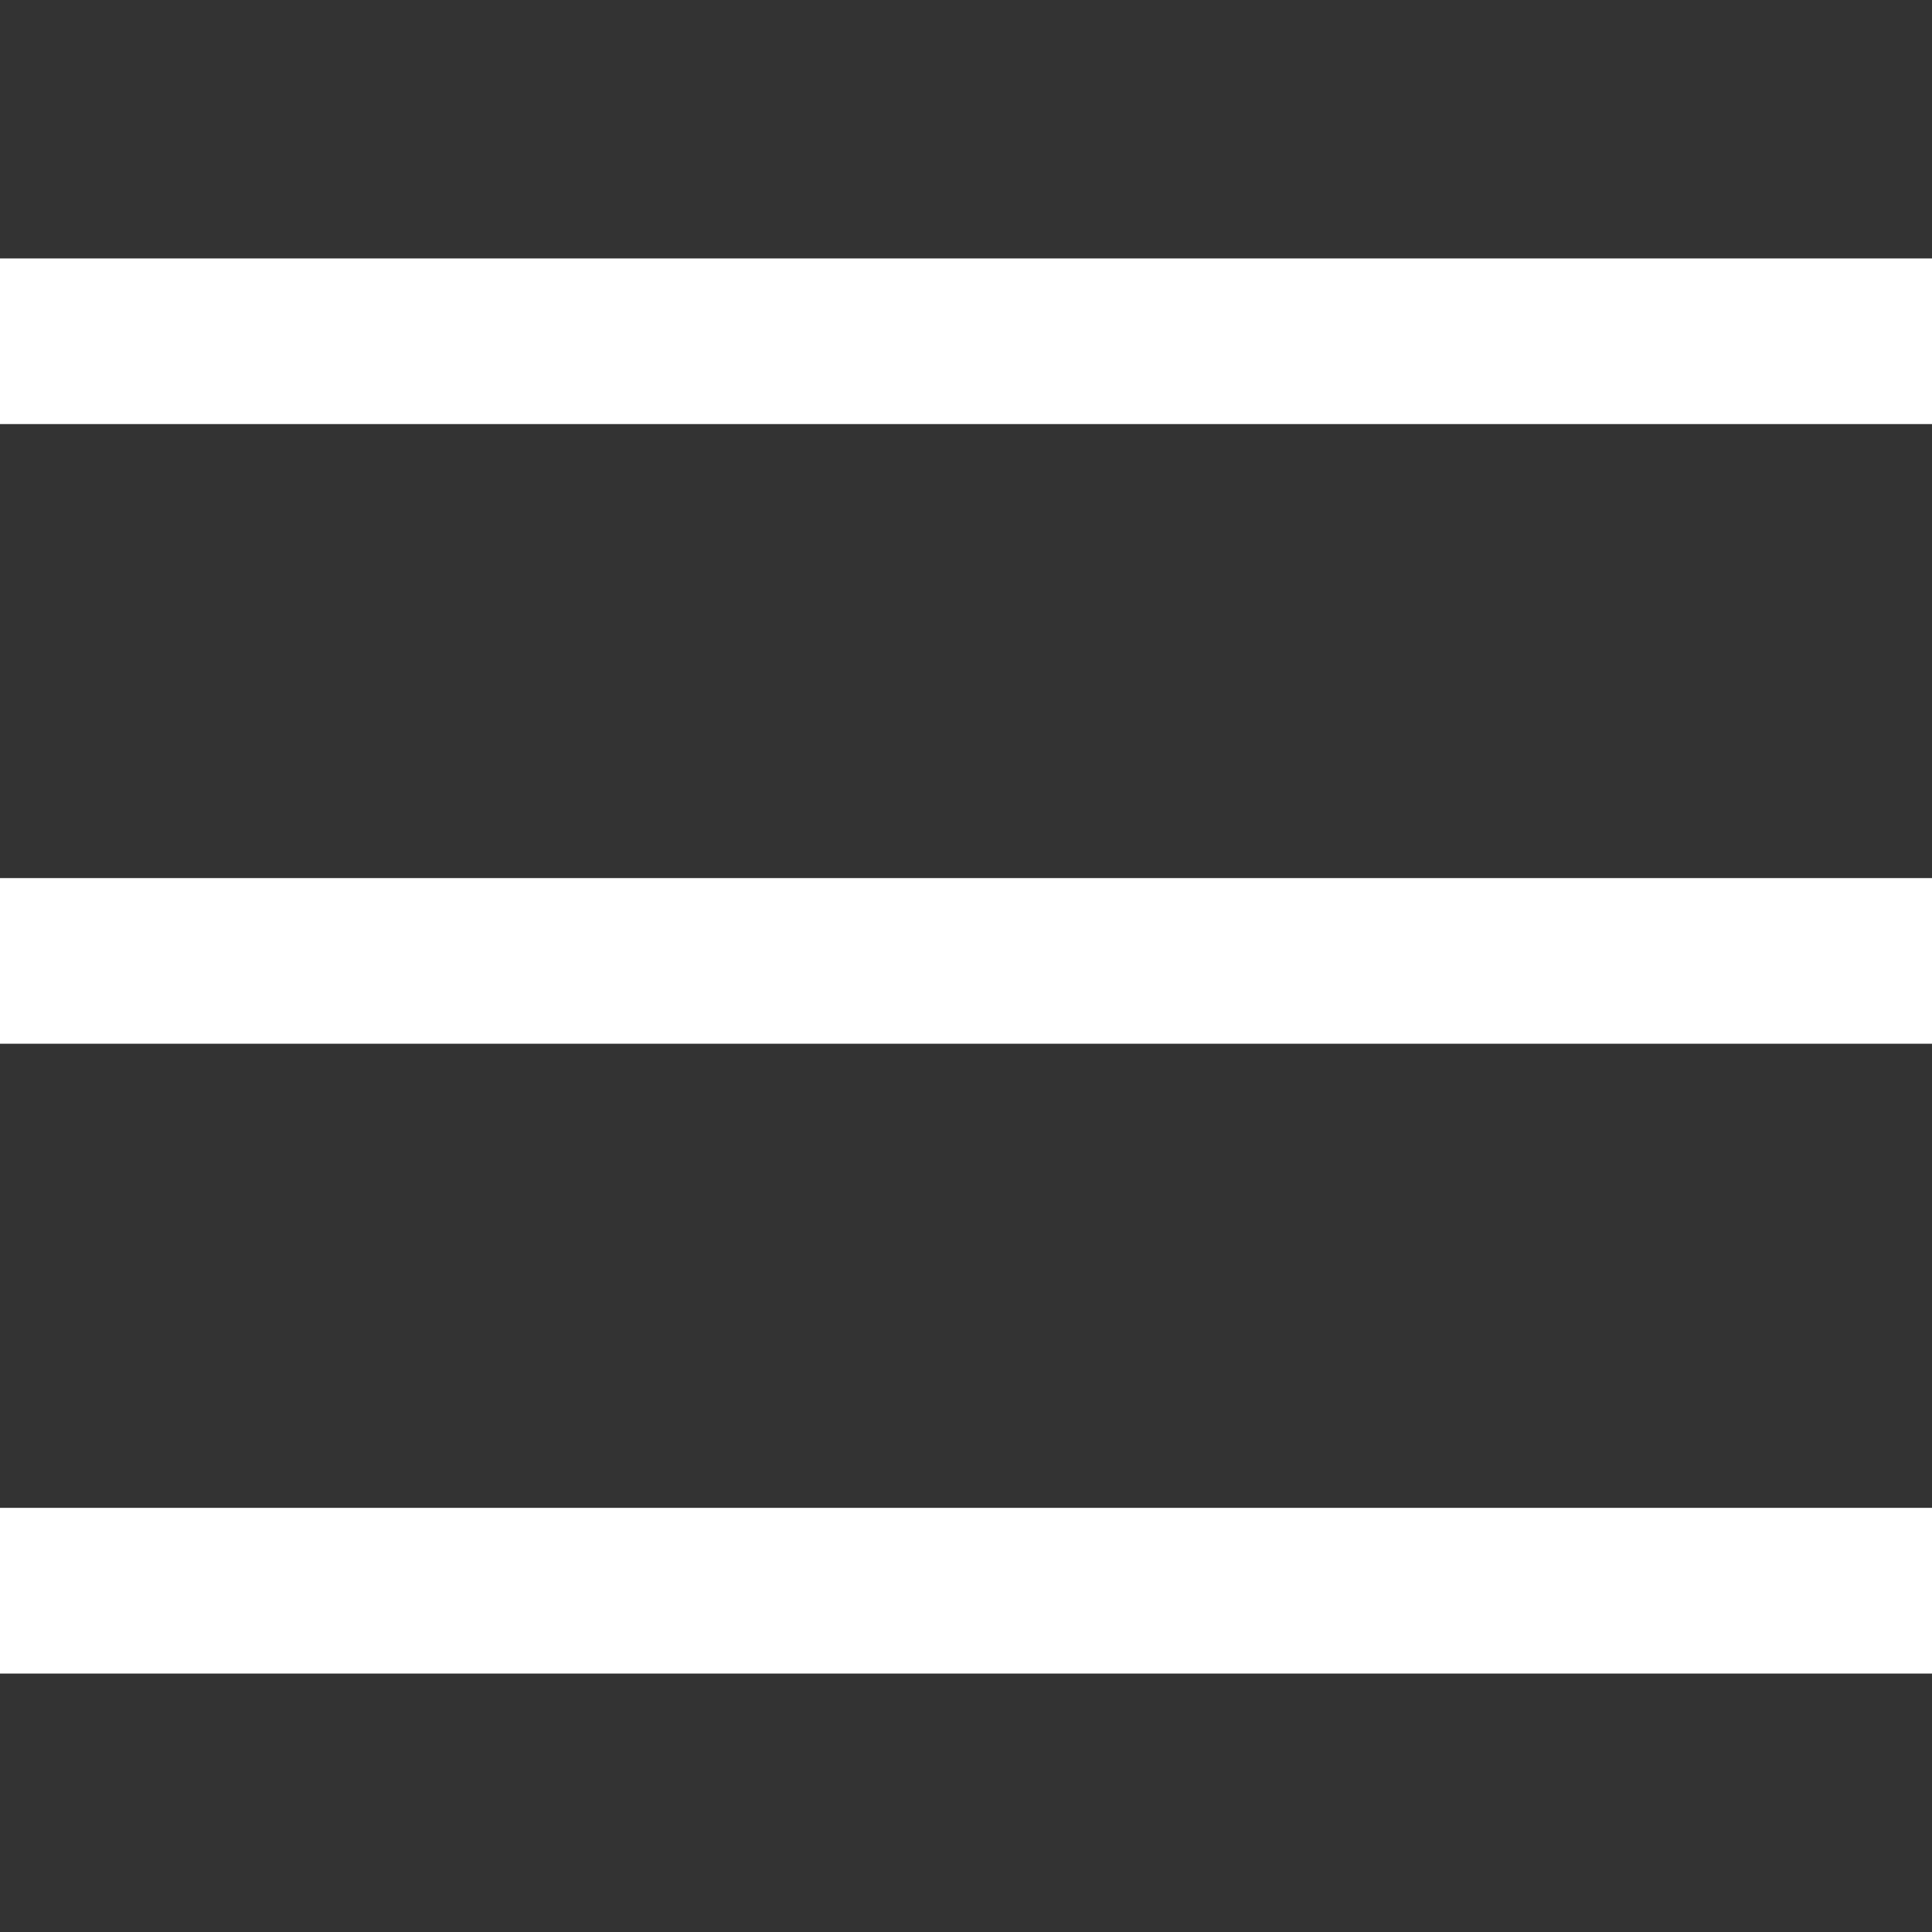 <svg width="26" height="26" viewBox="0 0 26 26" fill="none" xmlns="http://www.w3.org/2000/svg">
<rect x="0" y="0" width="26" height="26" fill="#333333" stroke="none"/>
<path d="M26 3.478H0V5.707H26V3.478Z" fill="white"/>
<path d="M26 11.817H0V14.046H26V11.817Z" fill="white"/>
<path d="M26 20.292H0V22.522H26V20.292Z" fill="white"/>
</svg>
